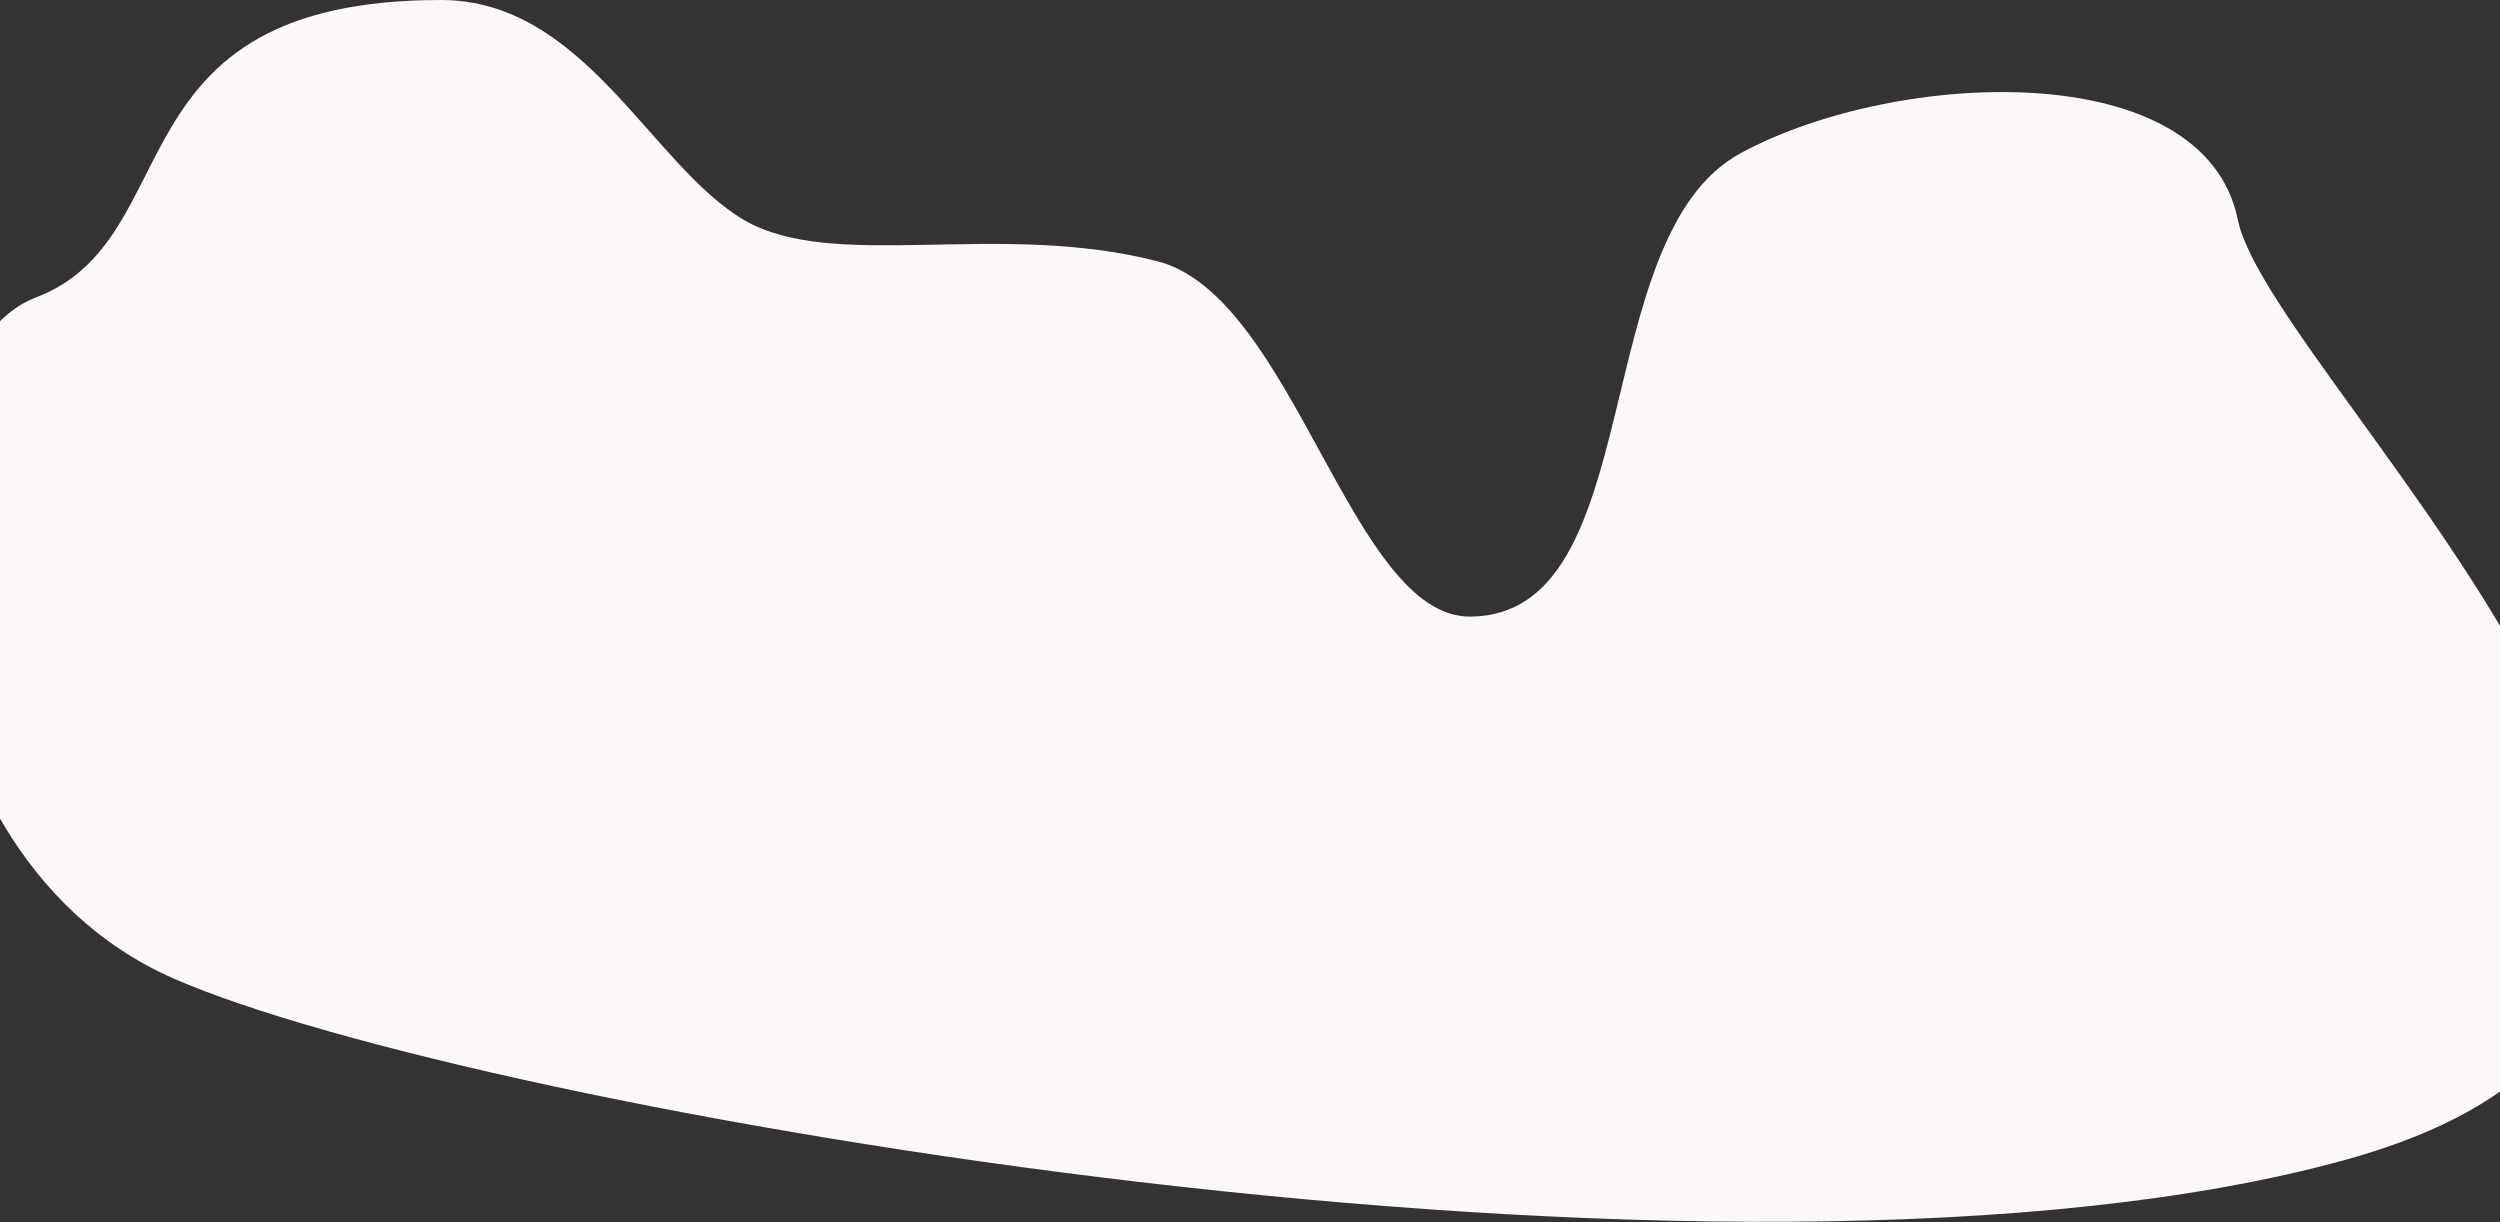 <?xml version="1.0" encoding="UTF-8"?>
<svg width="1440px" height="704px" viewBox="0 0 1440 704" version="1.1" xmlns="http://www.w3.org/2000/svg" xmlns:xlink="http://www.w3.org/1999/xlink">
    <rect x="0" y="0" width="1440" height="704" fill="#333333" stroke="none"/>
    <!-- Generator: Sketch 51.1 (57501) - http://www.bohemiancoding.com/sketch -->
    <title>Fill 1</title>
    <desc>Created with Sketch.</desc>
    <defs></defs>
    <g id="Page-1" stroke="none" stroke-width="1" fill="none" fill-rule="evenodd">
        <g id="Home-Page---Desktop---Picker" transform="translate(0, -505)" fill="#FCF8F7">
            <g id="How-the-journey-looks-like" transform="translate(-40, 505)">
                <path d="M588.088,1059.774 C553.96,970.245 416.791,1018.646 416.791,826.592 C416.791,743.805 512.014,705.55 543.409,652.163 C573.723,600.614 543.599,505.815 567.288,413.835 C587.52,335.276 772.337,302.332 771.959,233.744 C771.39,130.312 553.256,167.142 504.965,77.859 C456.674,-11.424 448.317,-189.116 543.409,-208.442 C638.501,-227.768 986.782,-624.227 1084.822,-270.506 C1182.861,83.214 1056.132,807.828 980.424,980.538 C904.716,1153.249 622.215,1149.302 588.088,1059.774 Z" id="Fill-1" transform="translate(768.674, 351.883) rotate(-270) translate(-768.674, -351.883) "></path>
            </g>
        </g>
    </g>
</svg>